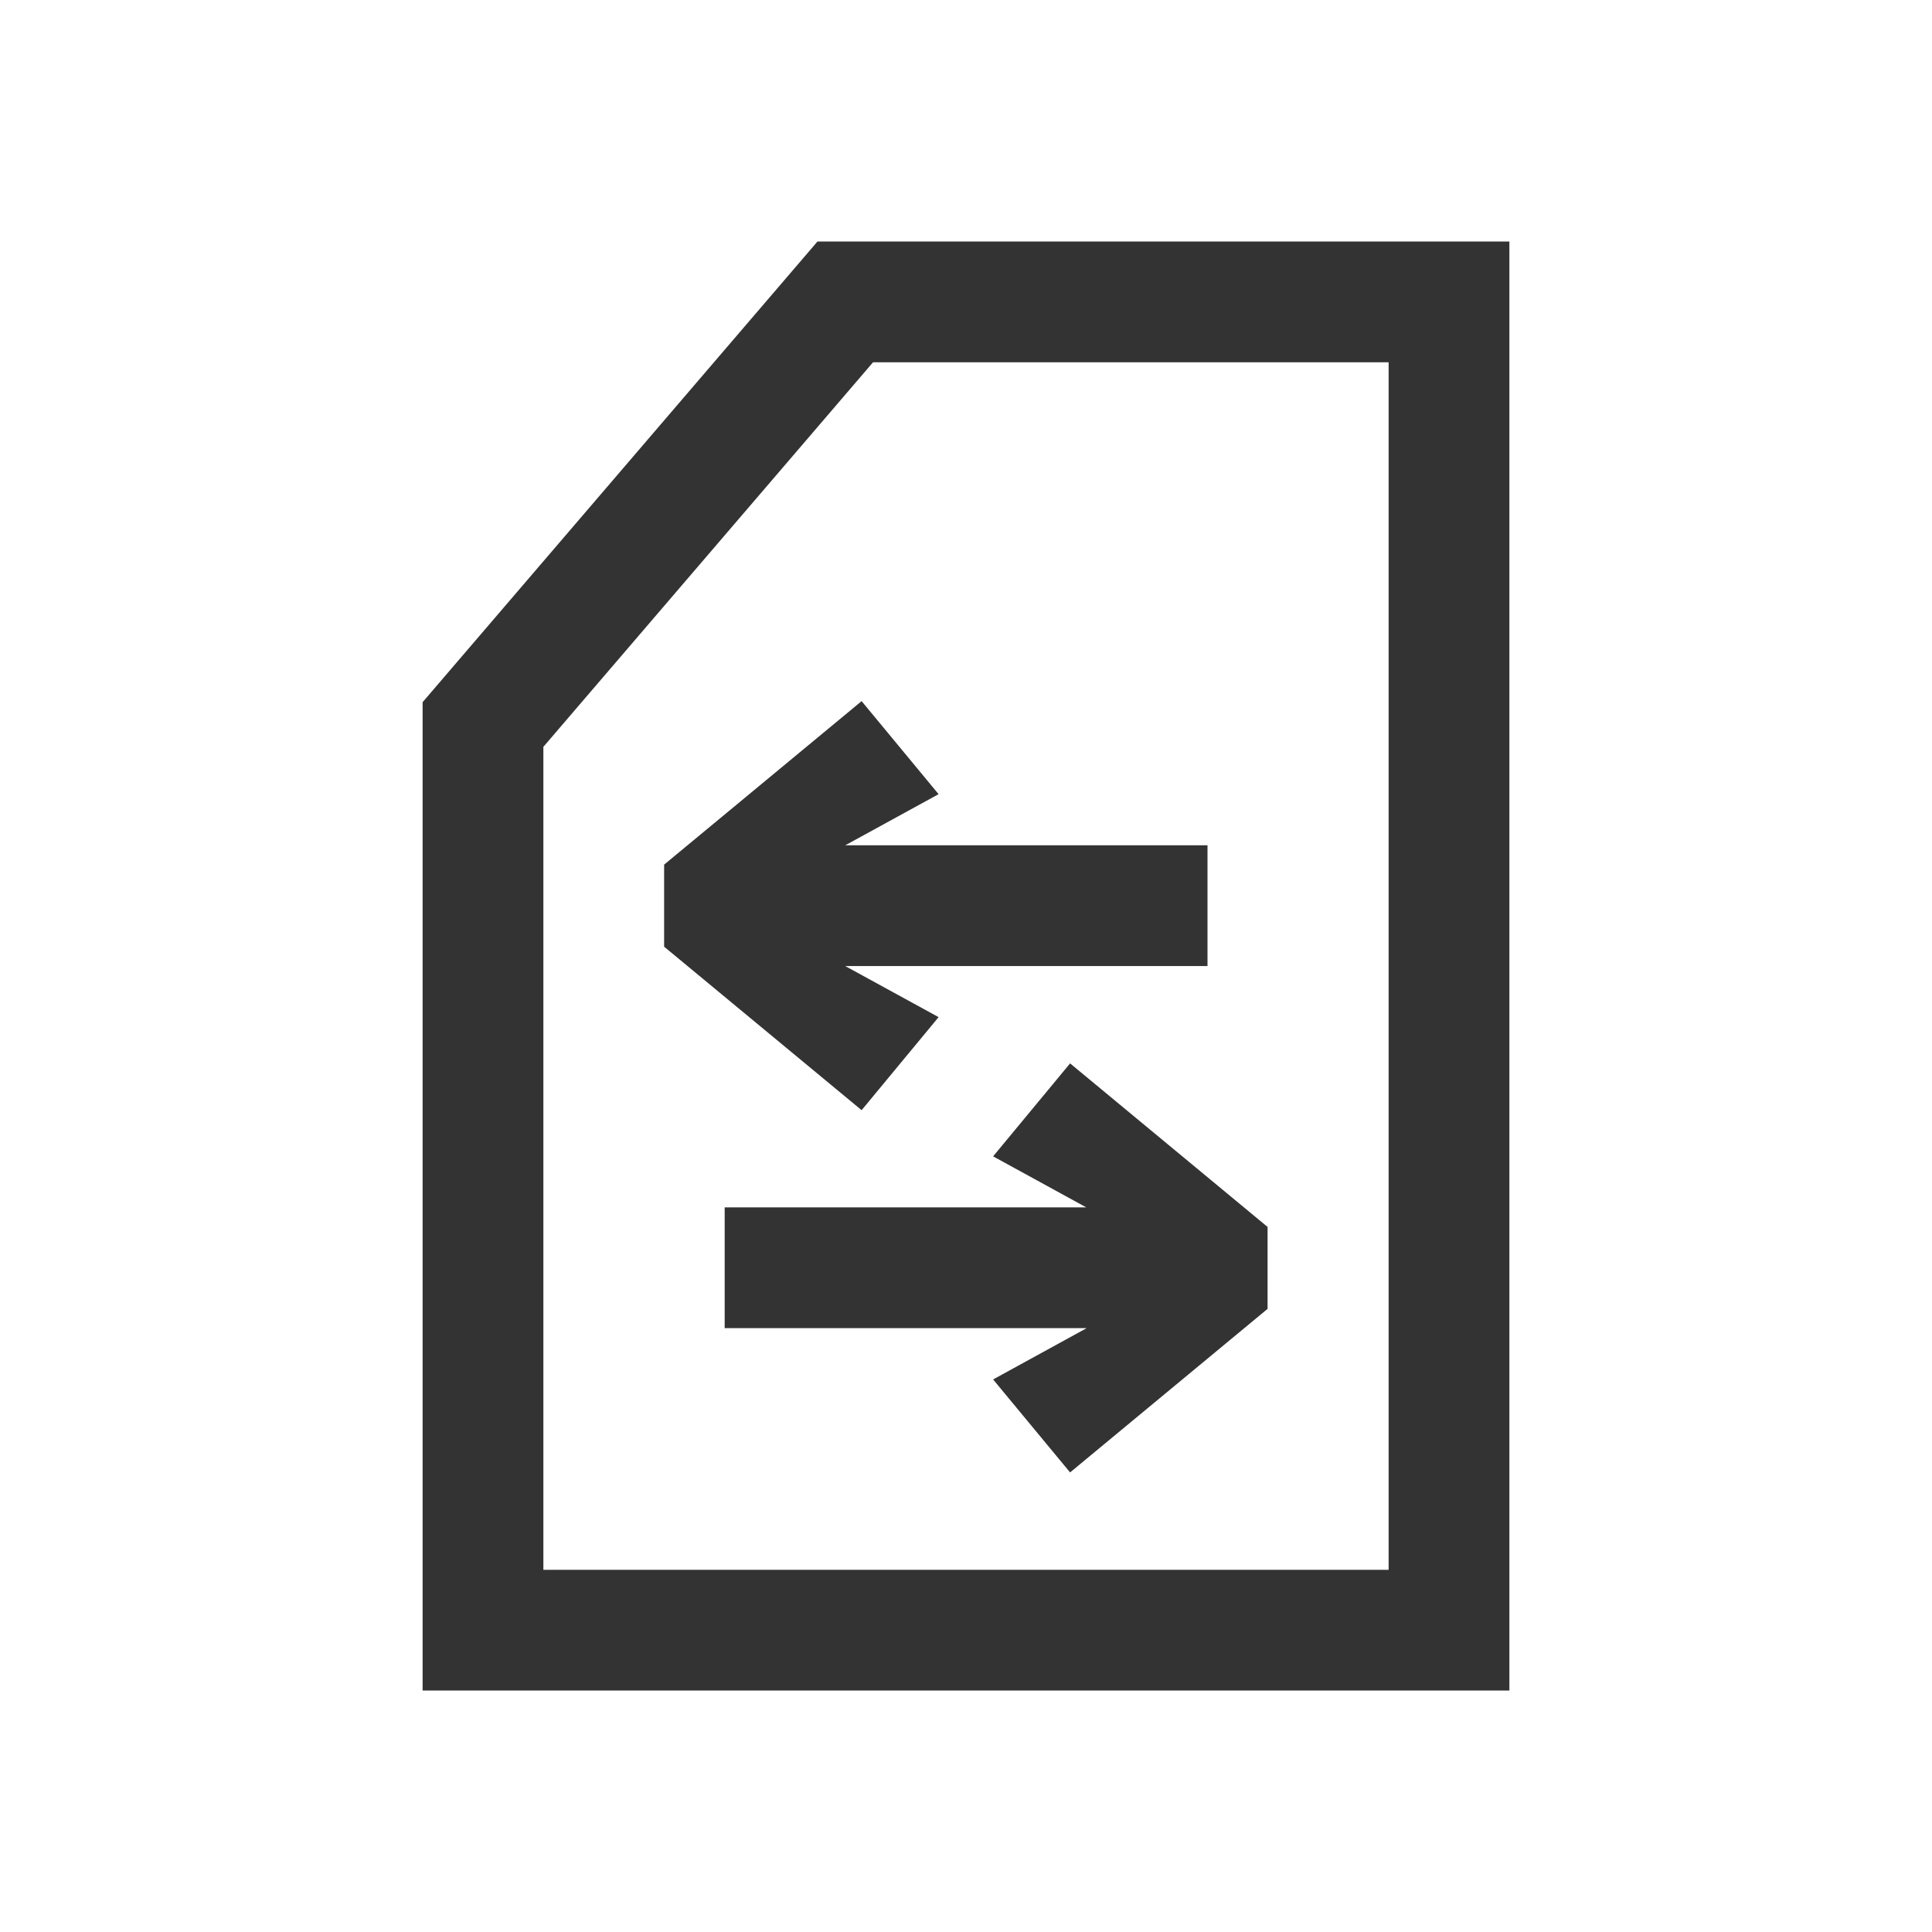 <svg width="32" height="32" viewBox="0 0 32 32" fill="none" xmlns="http://www.w3.org/2000/svg">
<rect width="32" height="32" fill="white"/>
<path fill-rule="evenodd" clip-rule="evenodd" d="M13.54 4L7 11.63V28H25V4H13.54ZM9 12.37L14.46 6.001H23V26.001H9V12.37ZM14.271 11.613L11 14.321V15.68L14.271 18.388L15.546 16.847L14 16.001H20V14.001H14L15.546 13.154L14.271 11.613ZM16.449 19.153L17.992 19.998H12.003V21.998H17.999L16.449 22.848L17.724 24.388L20.995 21.679V20.322L17.724 17.613L16.449 19.153Z" fill="#333333"/>
</svg>

